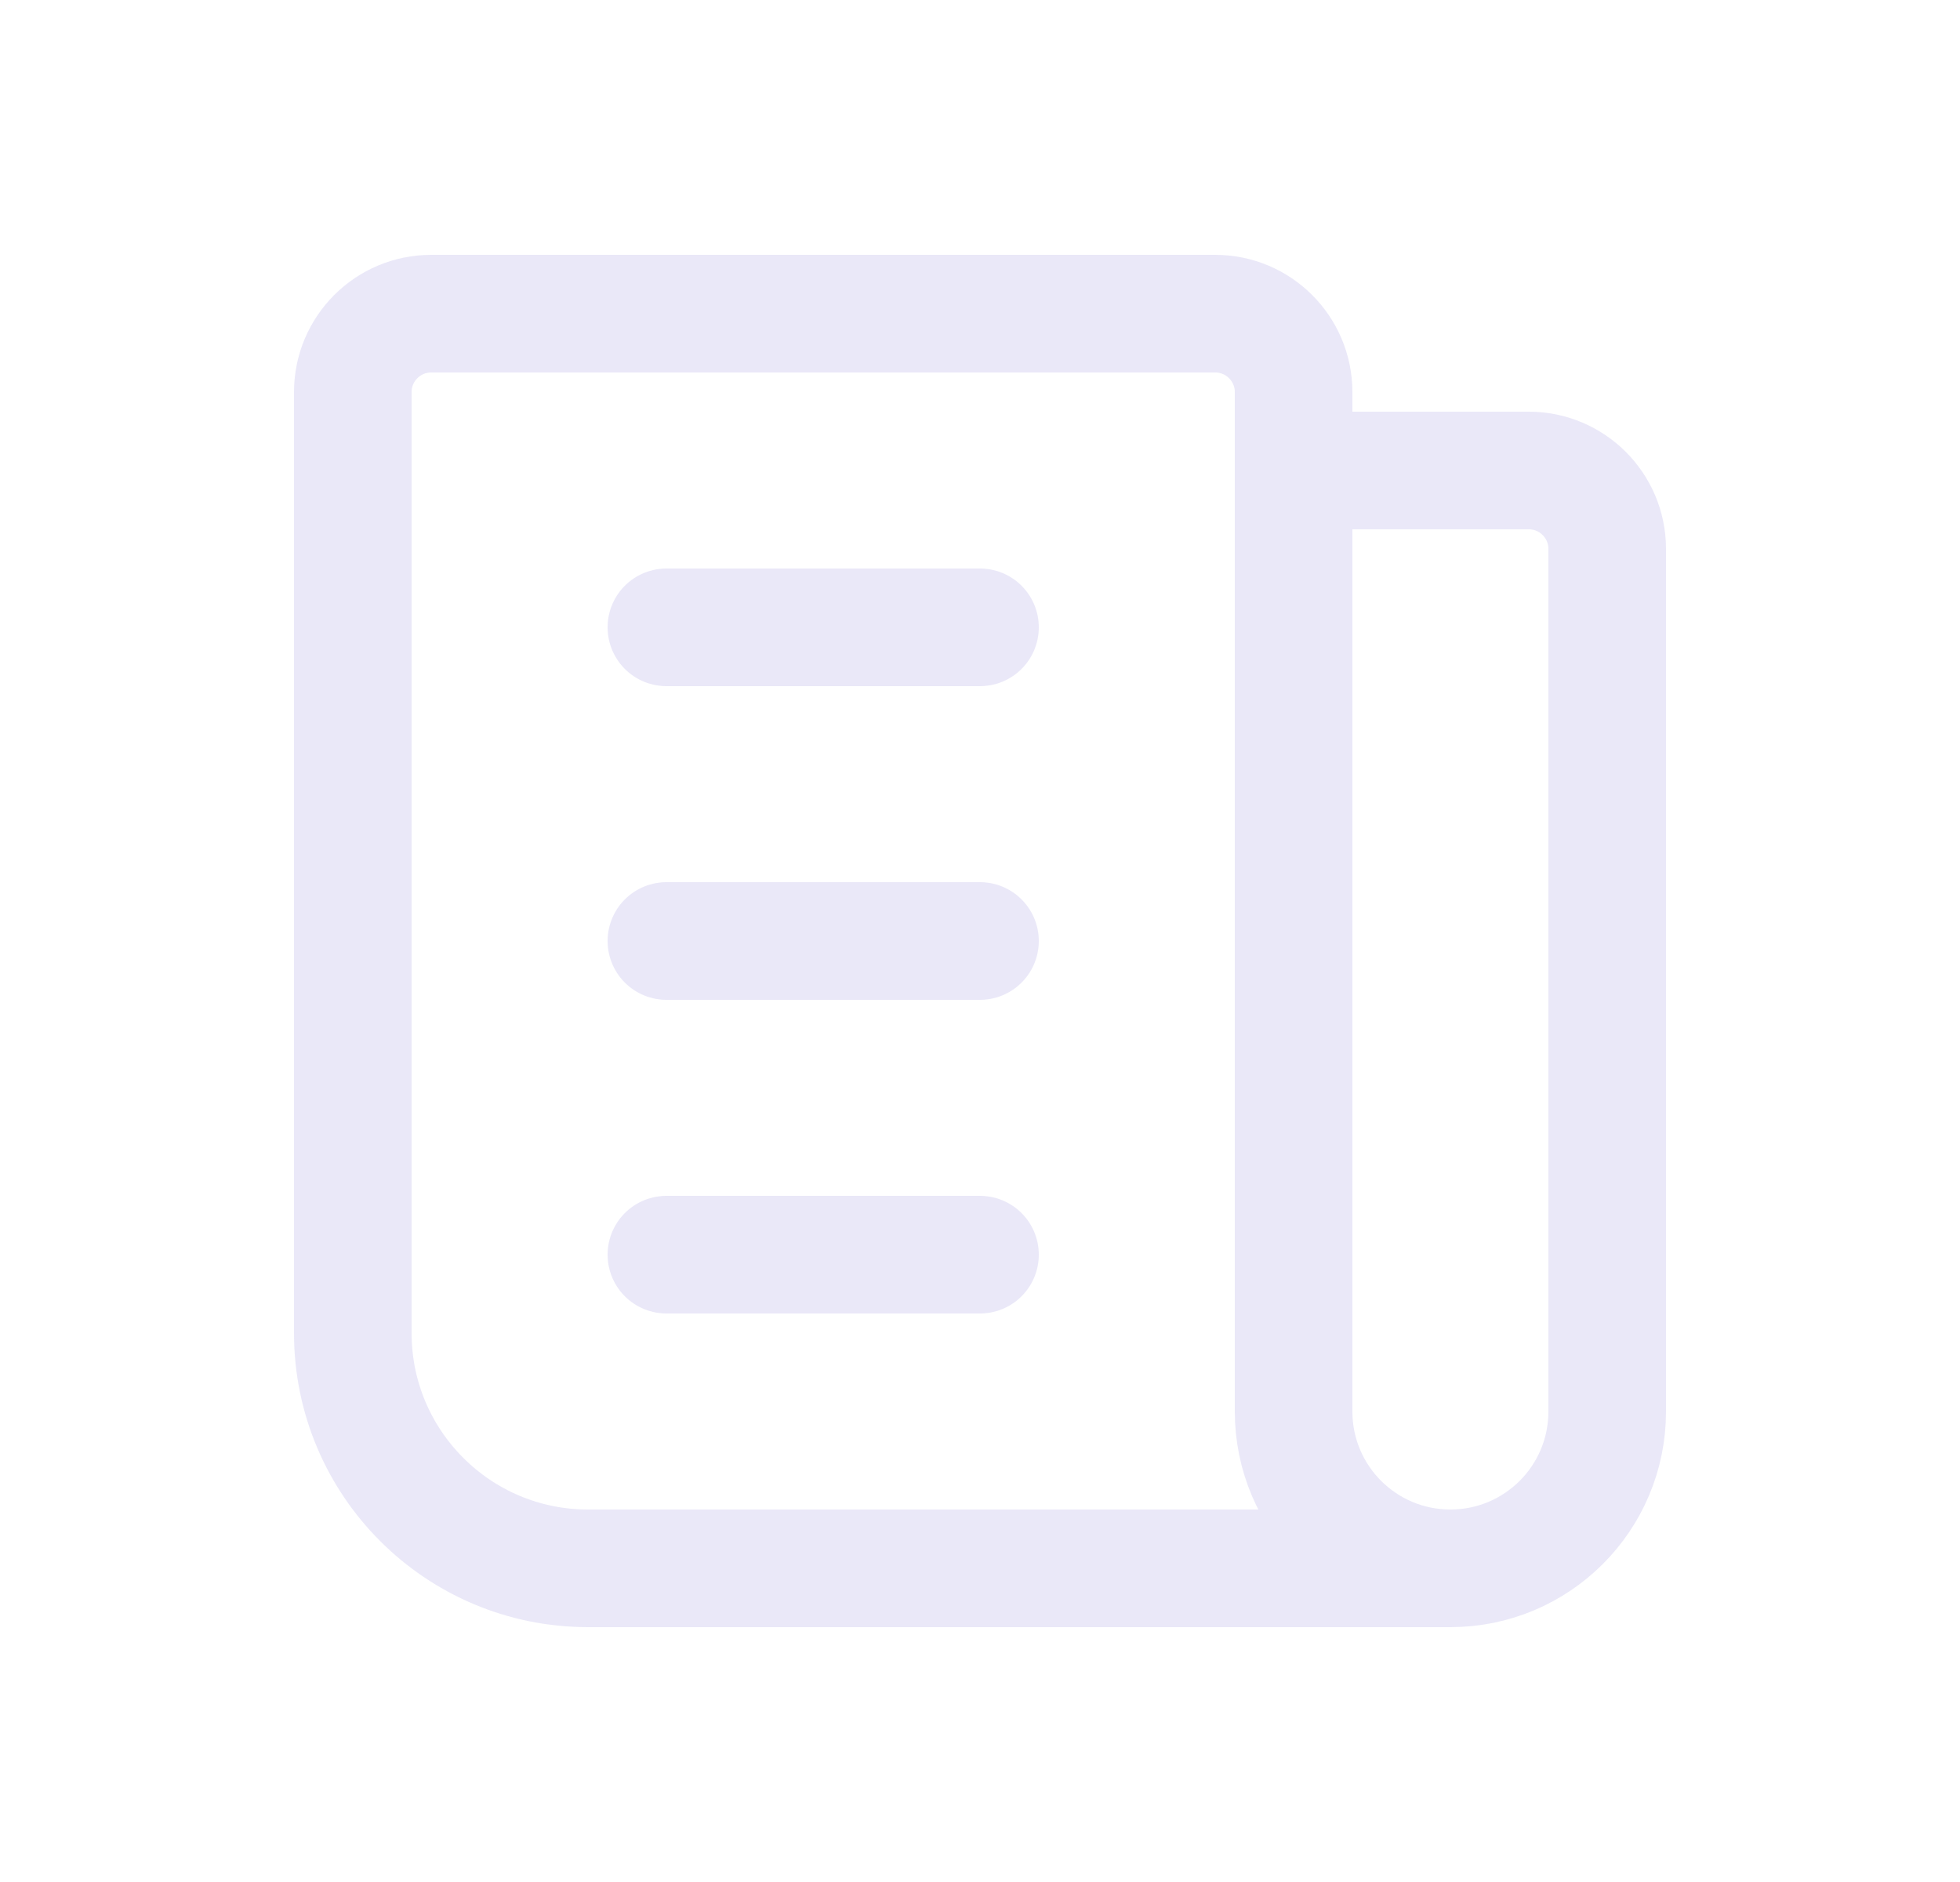 <svg width="25" height="24" viewBox="0 0 25 24" fill="none" xmlns="http://www.w3.org/2000/svg">
<path d="M16.5 6H19.5C20.052 6 20.5 6.448 20.5 7V18C20.5 19.105 19.605 20 18.5 20C17.395 20 16.5 19.105 16.5 18V5C16.5 4.448 16.052 4 15.5 4H5.5C4.948 4 4.5 4.448 4.5 5V17C4.5 18.657 5.843 20 7.5 20H18.5" stroke="#E1DEF5" stroke-opacity="0.7" stroke-width="1.5" stroke-linecap="round" stroke-linejoin="round"/>
<path d="M8.5 8H12.5" stroke="#E1DEF5" stroke-opacity="0.7" stroke-width="1.5" stroke-linecap="round" stroke-linejoin="round"/>
<path d="M8.5 12H12.5" stroke="#E1DEF5" stroke-opacity="0.7" stroke-width="1.5" stroke-linecap="round" stroke-linejoin="round"/>
<path d="M8.5 16H12.5" stroke="#E1DEF5" stroke-opacity="0.7" stroke-width="1.5" stroke-linecap="round" stroke-linejoin="round"/>
</svg>
